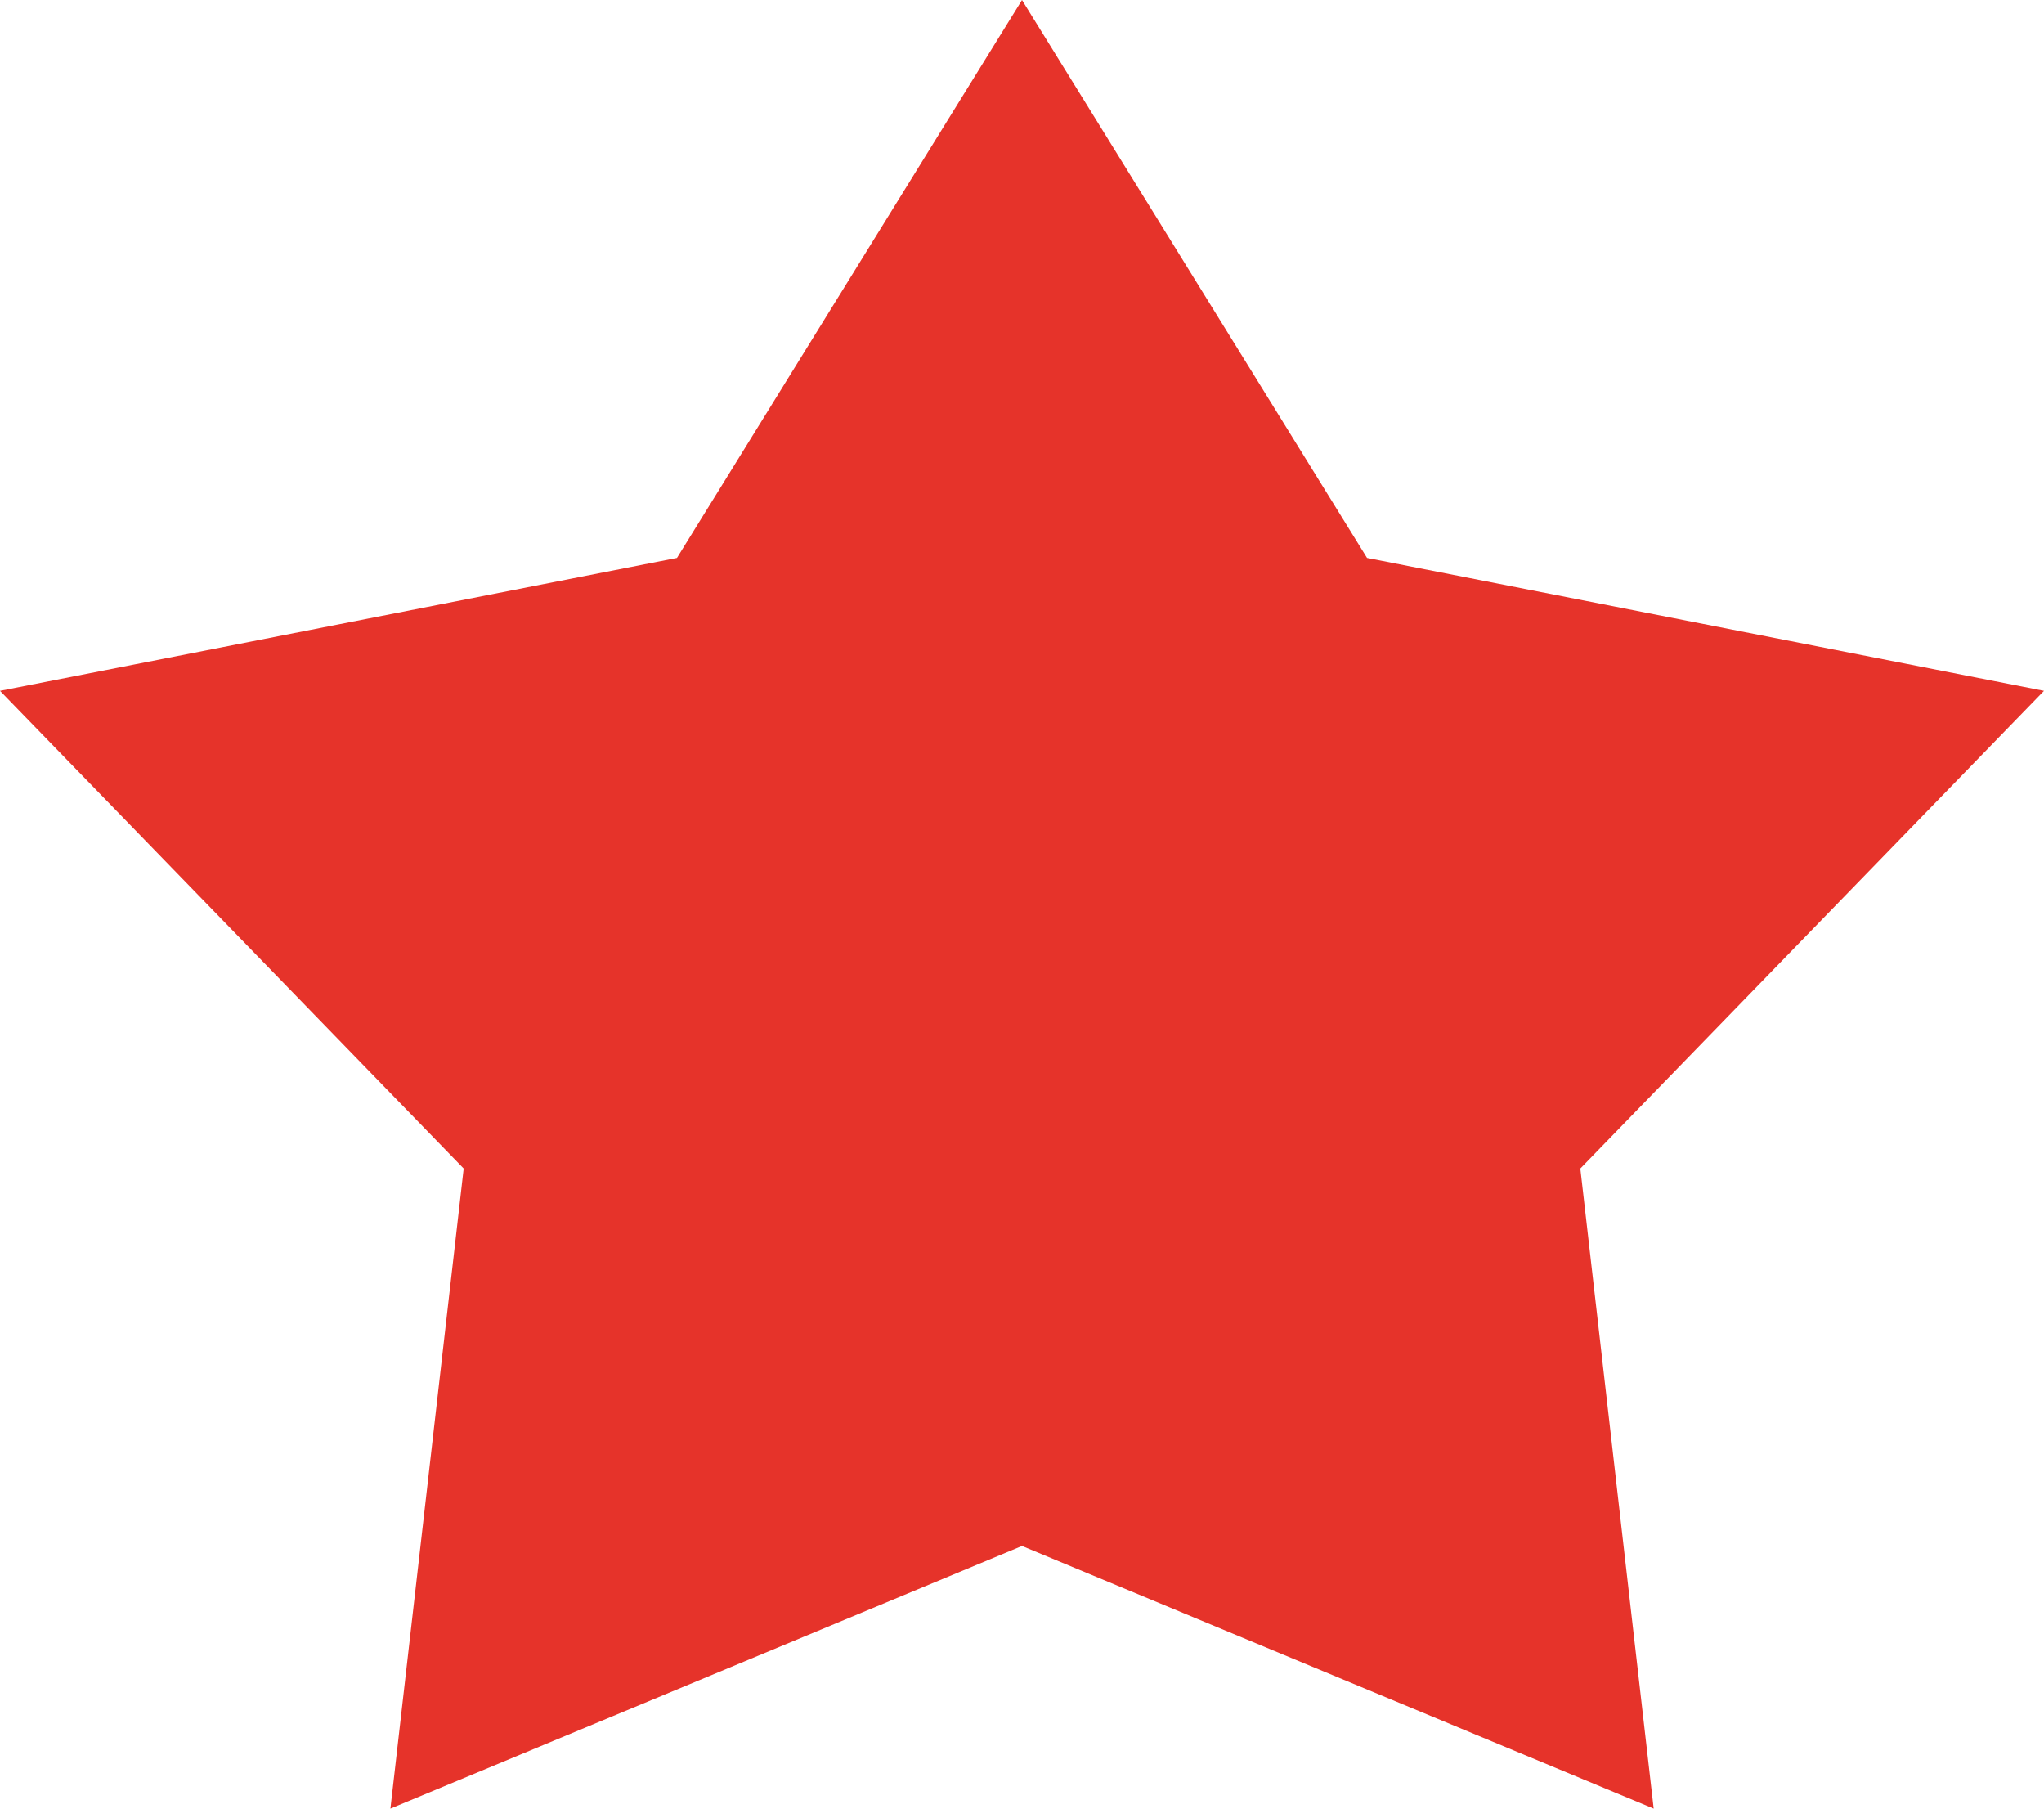 <svg width="26" height="23" viewBox="0 0 26 23" fill="none" xmlns="http://www.w3.org/2000/svg">
<path d="M17.389 7.095L13 0L8.611 7.095L0 8.785L5.898 14.86L4.966 23L13 19.66L21.035 23L20.102 14.86L26 8.785L17.389 7.095Z" fill="#E6332A"/>
</svg>
